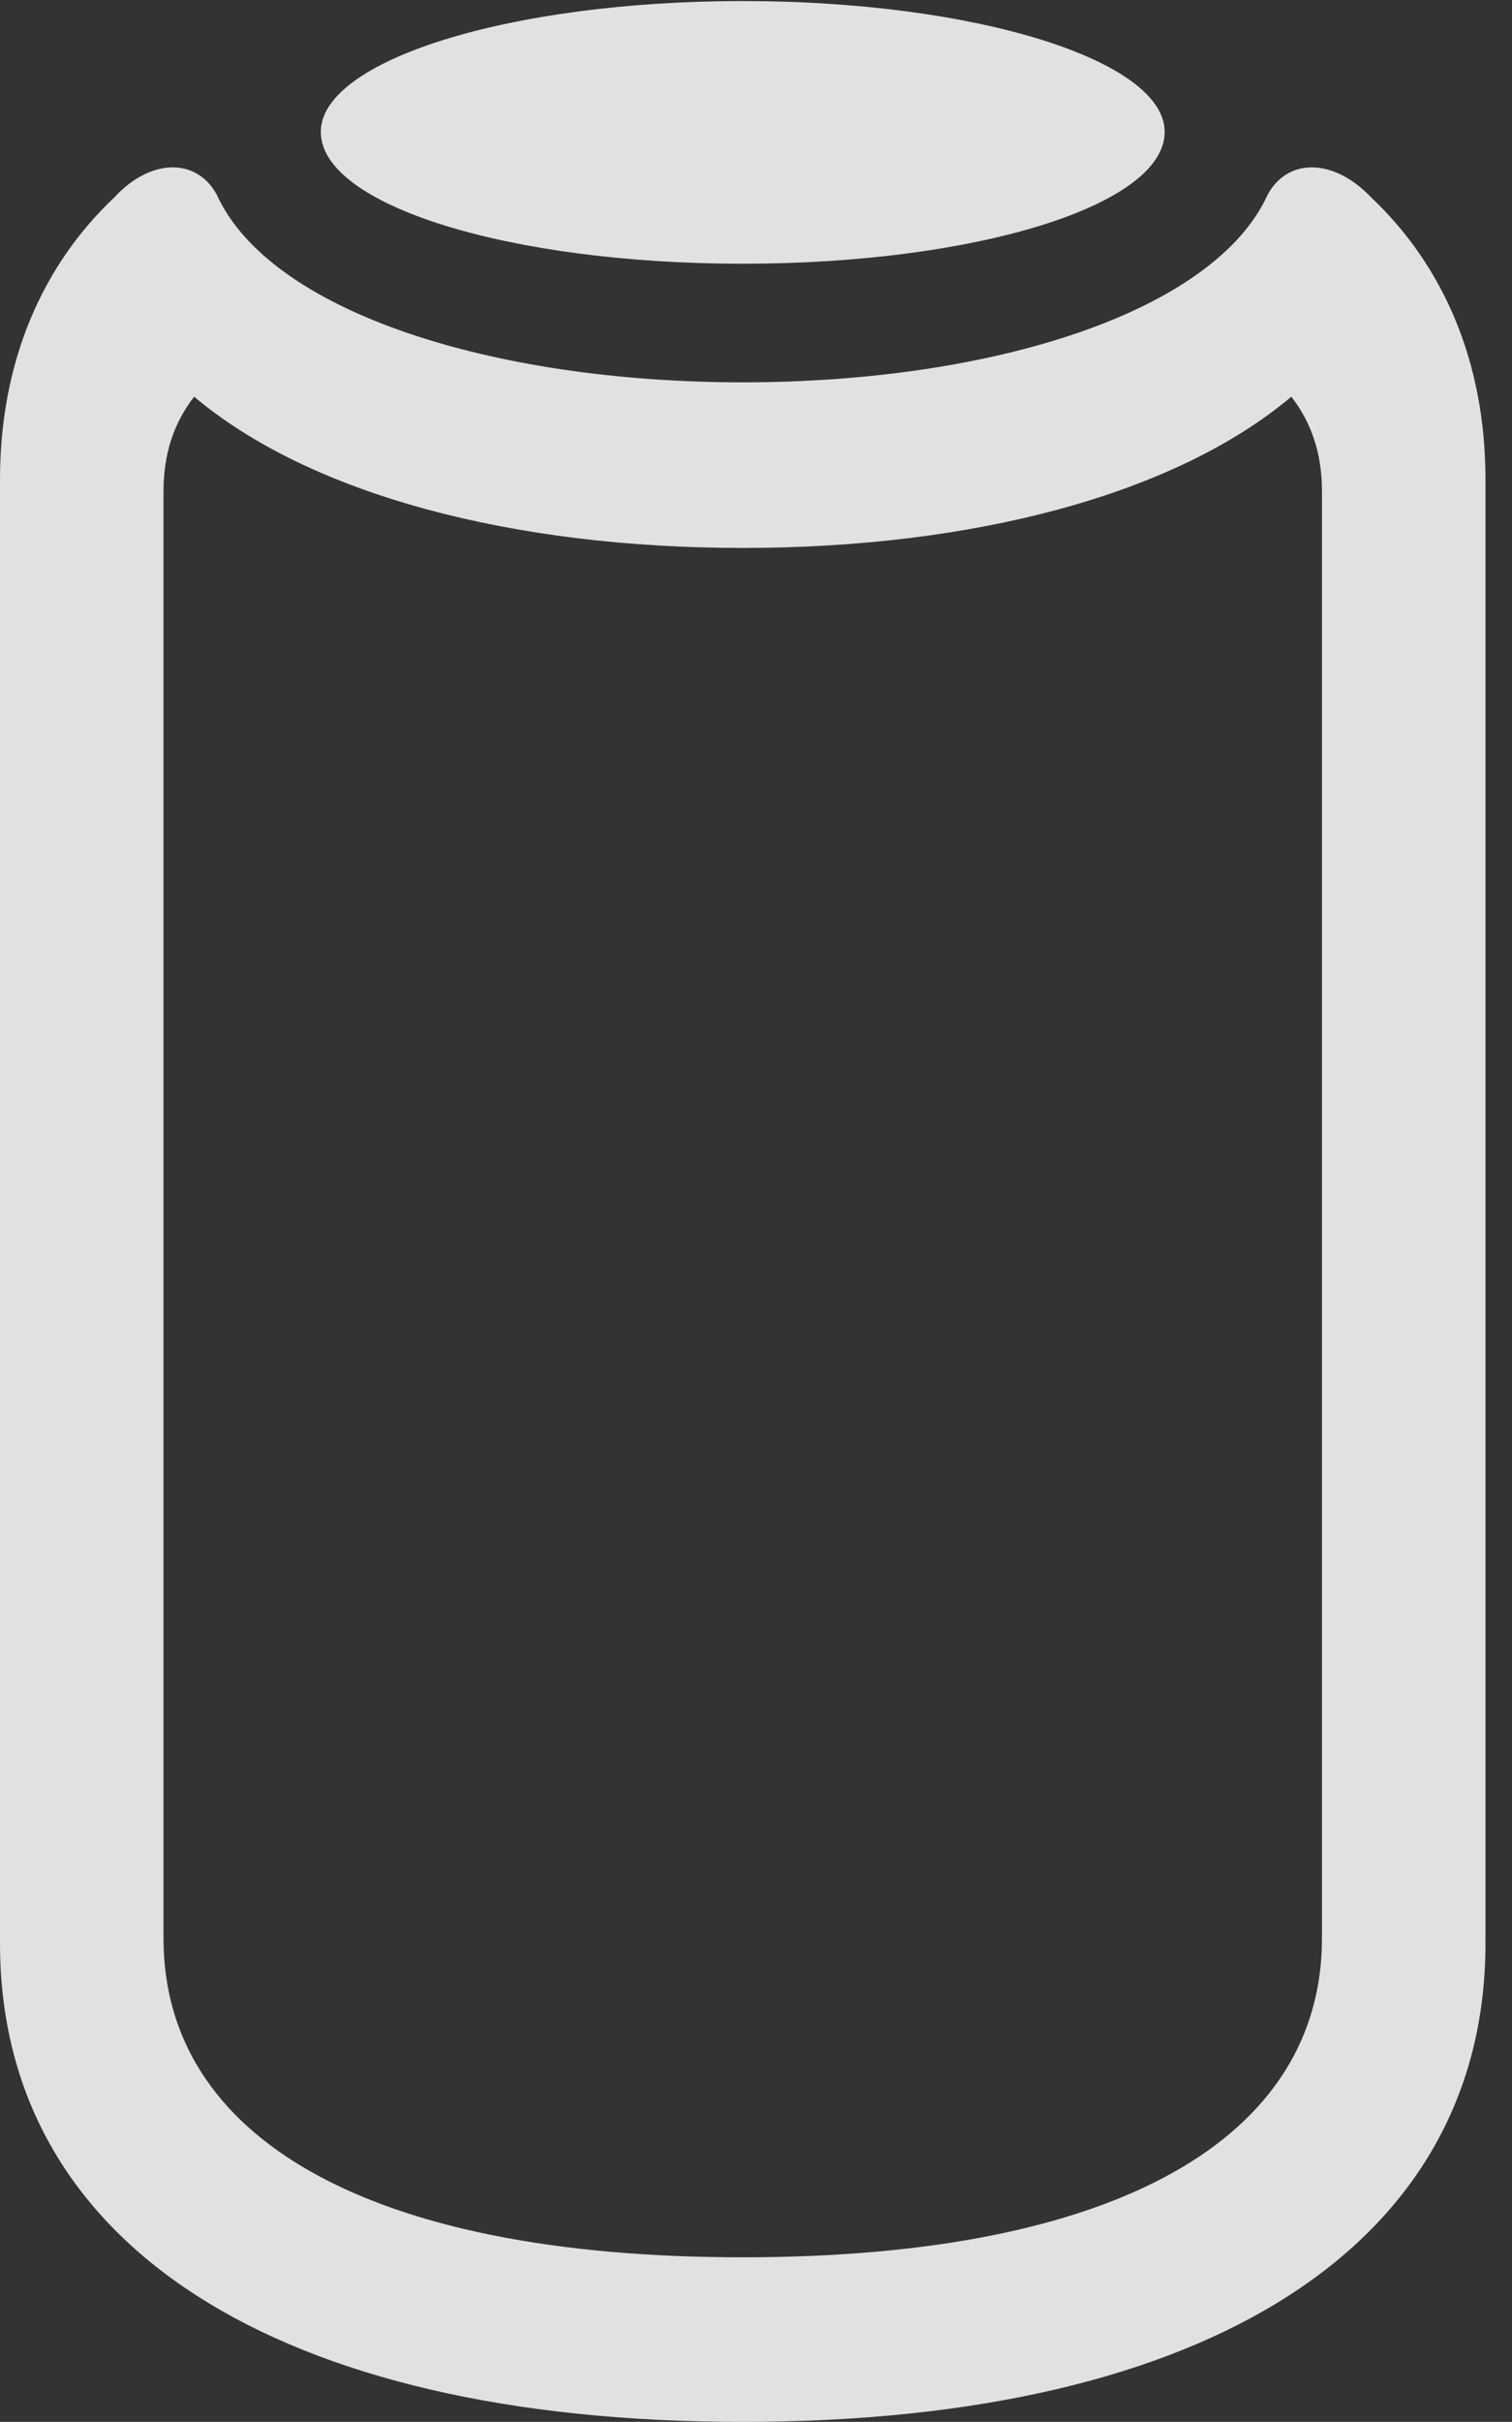 <?xml version="1.0" encoding="UTF-8"?>
<!--Generator: Apple Native CoreSVG 326-->
<!DOCTYPE svg
PUBLIC "-//W3C//DTD SVG 1.1//EN"
       "http://www.w3.org/Graphics/SVG/1.1/DTD/svg11.dtd">
<svg version="1.1" xmlns="http://www.w3.org/2000/svg" xmlns:xlink="http://www.w3.org/1999/xlink" viewBox="0 0 20.234 32.389">
 <rect x="0" y="0" width="20.234" height="32.389" fill="#333333" stroke="none"/>
 <g>
  <rect height="32.389" opacity="0" width="20.234" x="0" y="0"/>
  <path d="M9.939 32.389C16.188 32.389 19.879 30.01 19.879 25.99L19.879 6.412C19.879 4.826 19.305 3.541 18.348 2.639C17.855 2.119 17.24 2.105 16.967 2.598C16.256 4.17 13.289 5.113 9.939 5.113C6.59 5.113 3.609 4.17 2.898 2.598C2.625 2.105 2.01 2.119 1.531 2.639C0.574 3.541 0 4.826 0 6.412L0 25.99C0 30.01 3.691 32.389 9.939 32.389ZM9.939 30.188C4.895 30.188 2.188 28.574 2.188 25.922L2.188 6.576C2.188 6.07 2.324 5.66 2.598 5.305C4.156 6.617 6.863 7.328 9.939 7.328C13.016 7.328 15.723 6.617 17.281 5.305C17.555 5.66 17.691 6.07 17.691 6.576L17.691 25.922C17.691 28.574 14.984 30.188 9.939 30.188ZM9.939 3.527C13.057 3.527 15.586 2.748 15.586 1.764C15.586 0.807 13.057 0.014 9.939 0.014C6.822 0.014 4.293 0.807 4.293 1.764C4.293 2.748 6.822 3.527 9.939 3.527Z" fill="white" fill-opacity="0.85"/>
 </g>
</svg>
